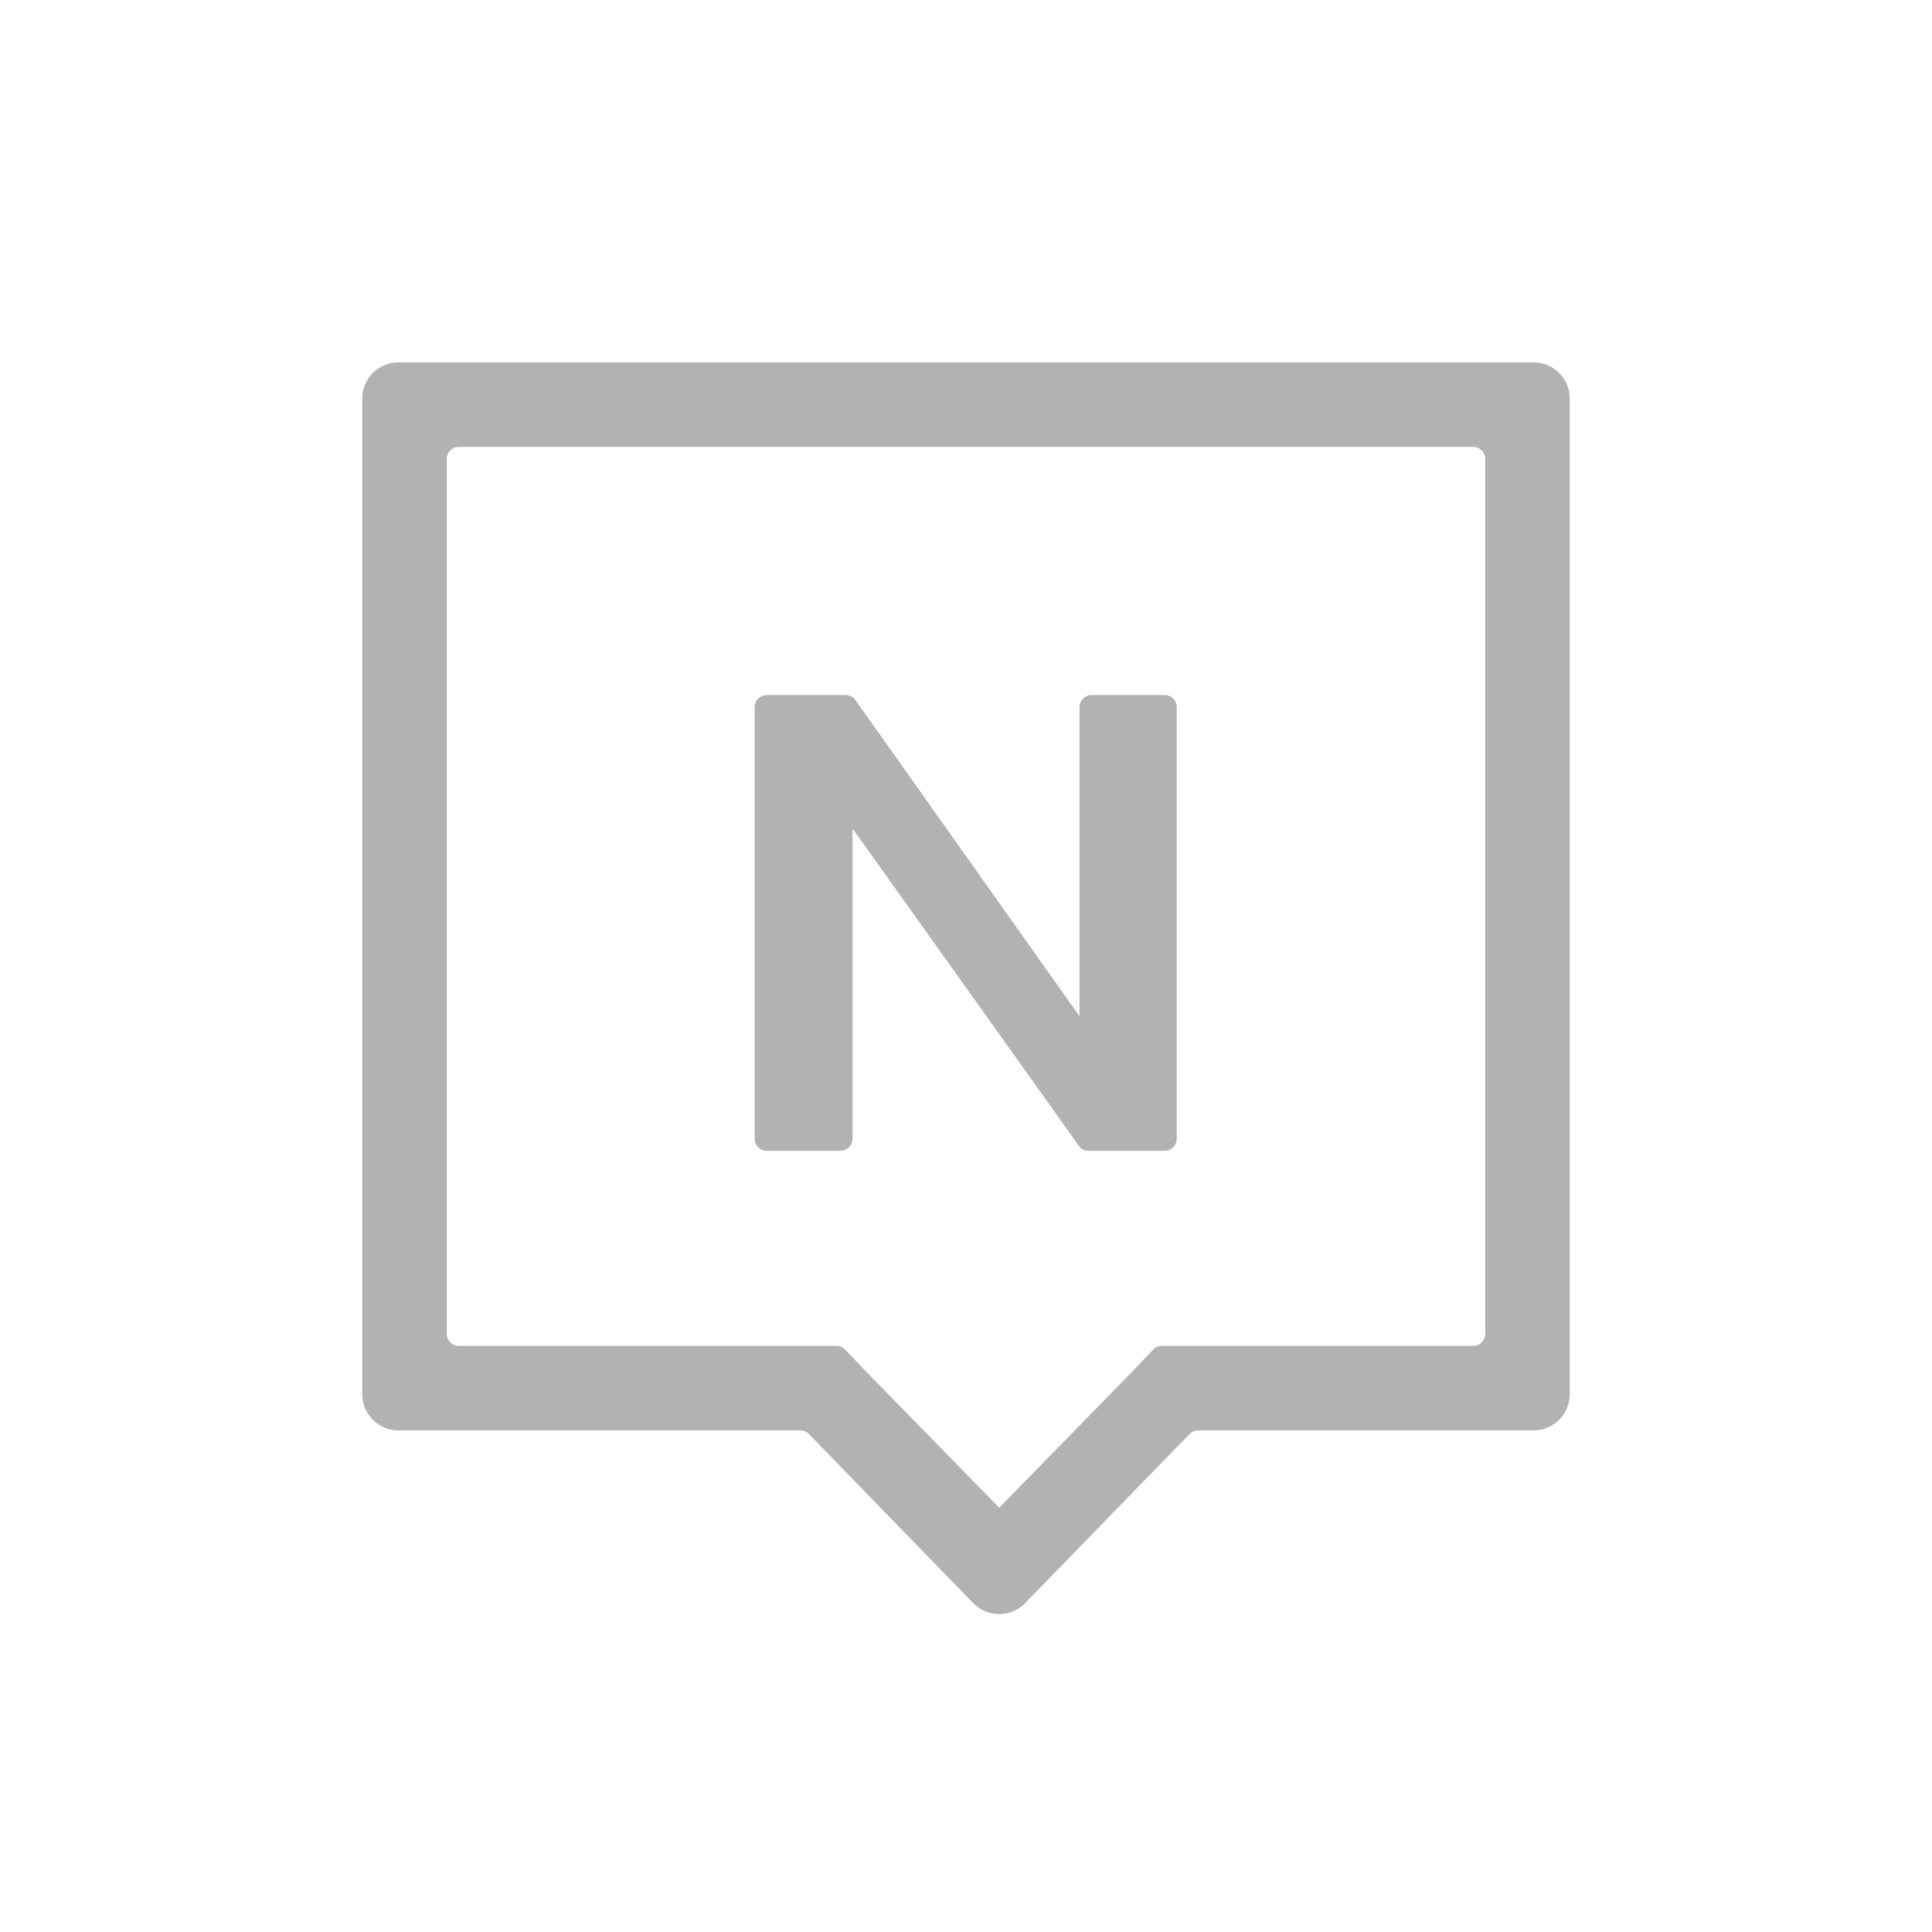 <?xml version="1.0" standalone="no"?><!DOCTYPE svg PUBLIC "-//W3C//DTD SVG 1.1//EN" "http://www.w3.org/Graphics/SVG/1.1/DTD/svg11.dtd"><svg t="1604982655149" class="icon" viewBox="0 0 1024 1024" version="1.1" xmlns="http://www.w3.org/2000/svg" p-id="36628" xmlns:xlink="http://www.w3.org/1999/xlink" width="200" height="200"><defs><style type="text/css"></style></defs><path d="M812.8 192.064a19.2 19.2 0 0 1 19.2 19.2v527.68a19.2 19.2 0 0 1-19.2 19.2h-177.76a6.4 6.4 0 0 0-4.608 1.984l-86.976 89.44a19.2 19.2 0 0 1-27.744 0L428.8 760.128a6.4 6.4 0 0 0-4.608-1.984H211.2a19.2 19.2 0 0 1-19.2-19.2V211.264a19.2 19.2 0 0 1 19.2-19.2h601.6z m-569.6 44.8a6.4 6.4 0 0 0-6.4 6.4v463.68c0 3.52 2.88 6.4 6.4 6.4h200.128a6.4 6.4 0 0 1 4.64 1.984l11.232 11.776 70.4 72 70.4-72 11.2-11.776a6.4 6.4 0 0 1 4.672-1.984H780.8a6.4 6.4 0 0 0 6.4-6.4V243.264a6.4 6.4 0 0 0-6.4-6.4H243.2z m205.024 131.52a6.4 6.4 0 0 1 5.216 2.72l118.72 167.52v-163.84c0-3.52 2.88-6.4 6.4-6.4h38.72c3.52 0 6.4 2.88 6.4 6.4v228.8a6.4 6.4 0 0 1-6.4 6.4h-40.224a6.4 6.4 0 0 1-5.216-2.656l-120-168.224v164.48a6.4 6.4 0 0 1-6.4 6.4H406.4a6.4 6.4 0 0 1-6.4-6.4v-228.8c0-3.52 2.88-6.4 6.4-6.4h41.824z" fill="#B2B2B2" p-id="36629"></path></svg>